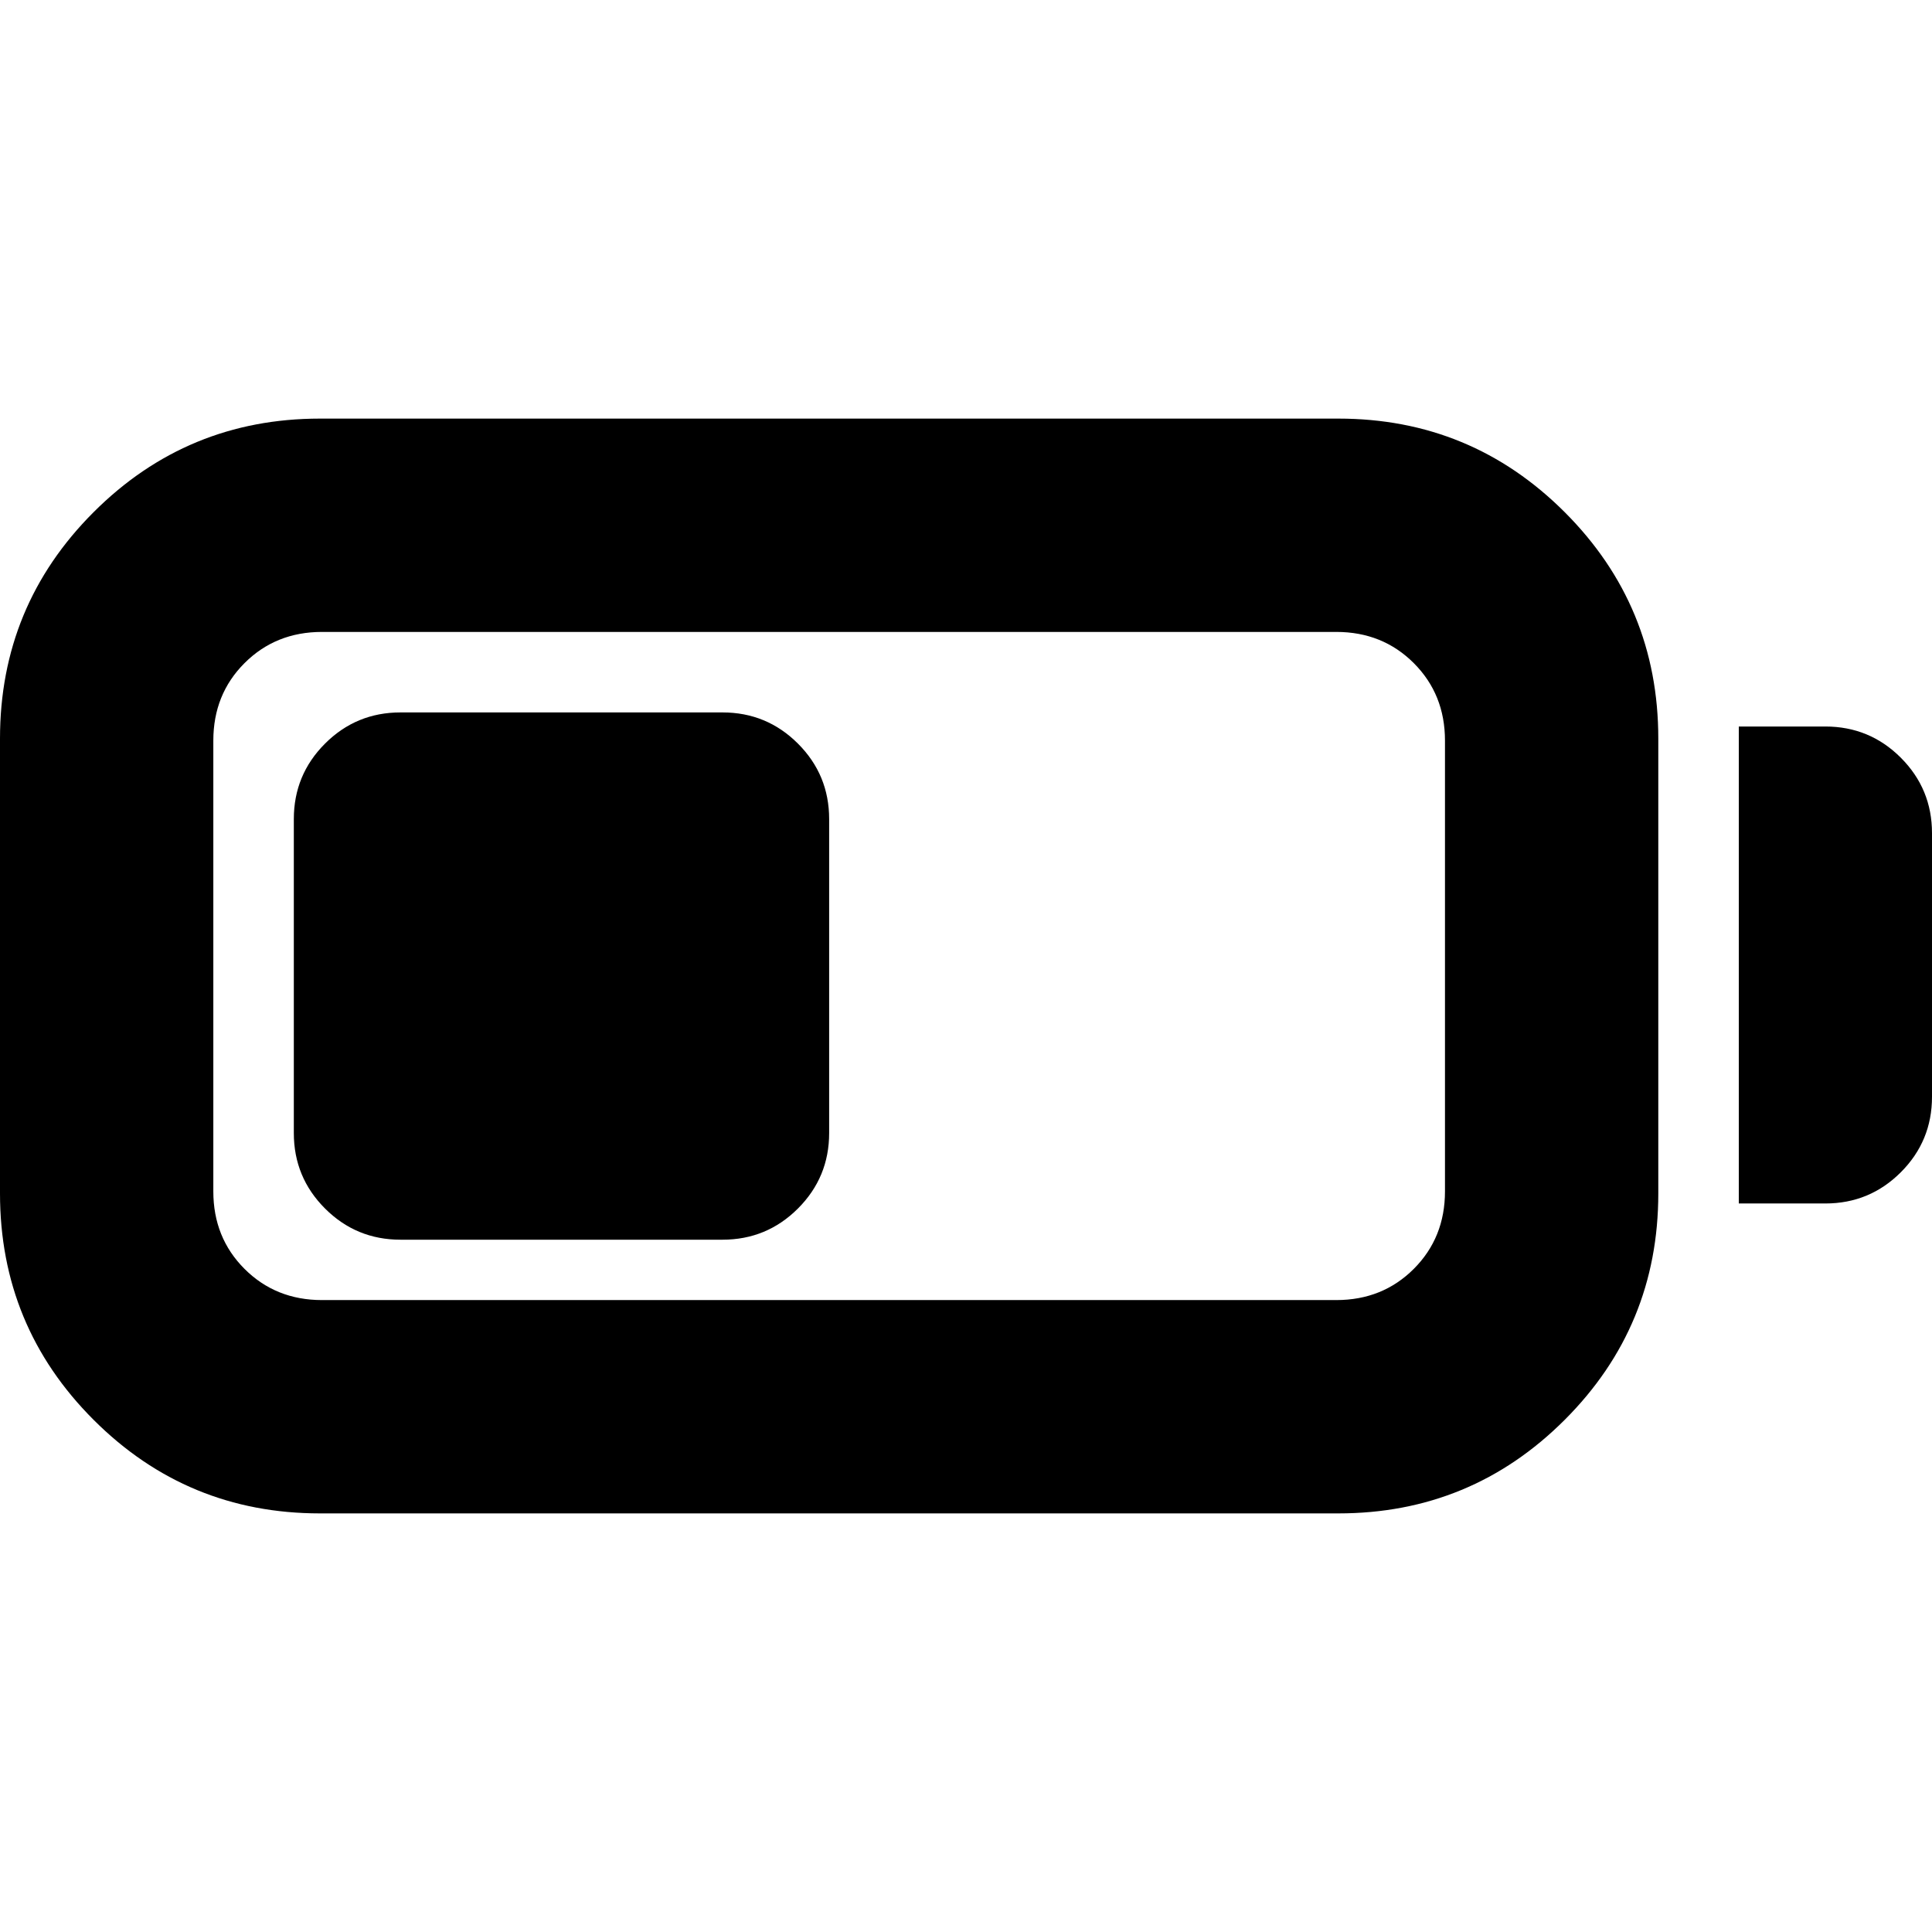 <svg xmlns="http://www.w3.org/2000/svg" height="24" viewBox="0 -960 960 960" width="24"><path d="M159-208q-66 0-112.5-46.5T0-367v-226q0-66 46.5-112.5T159-752h506q66 0 112.5 46.5T824-593v226q0 66-46.5 112.5T665-208H159Zm1-106h504q23 0 38.5-15.5T718-368v-224q0-23-15.5-38.5T664-646H160q-23 0-38.5 15.5T106-592v224q0 23 15.5 38.5T160-314Zm704-48v-237h43q22 0 37.5 15.5T960-546v131q0 22-15.5 37.5T907-362h-43Zm-718-35v-156q0-22 15.5-37.5T199-606h160q22 0 37.5 15.5T412-553v156q0 22-15.5 37.5T359-344H199q-22 0-37.5-15.5T146-397Z"/></svg>
